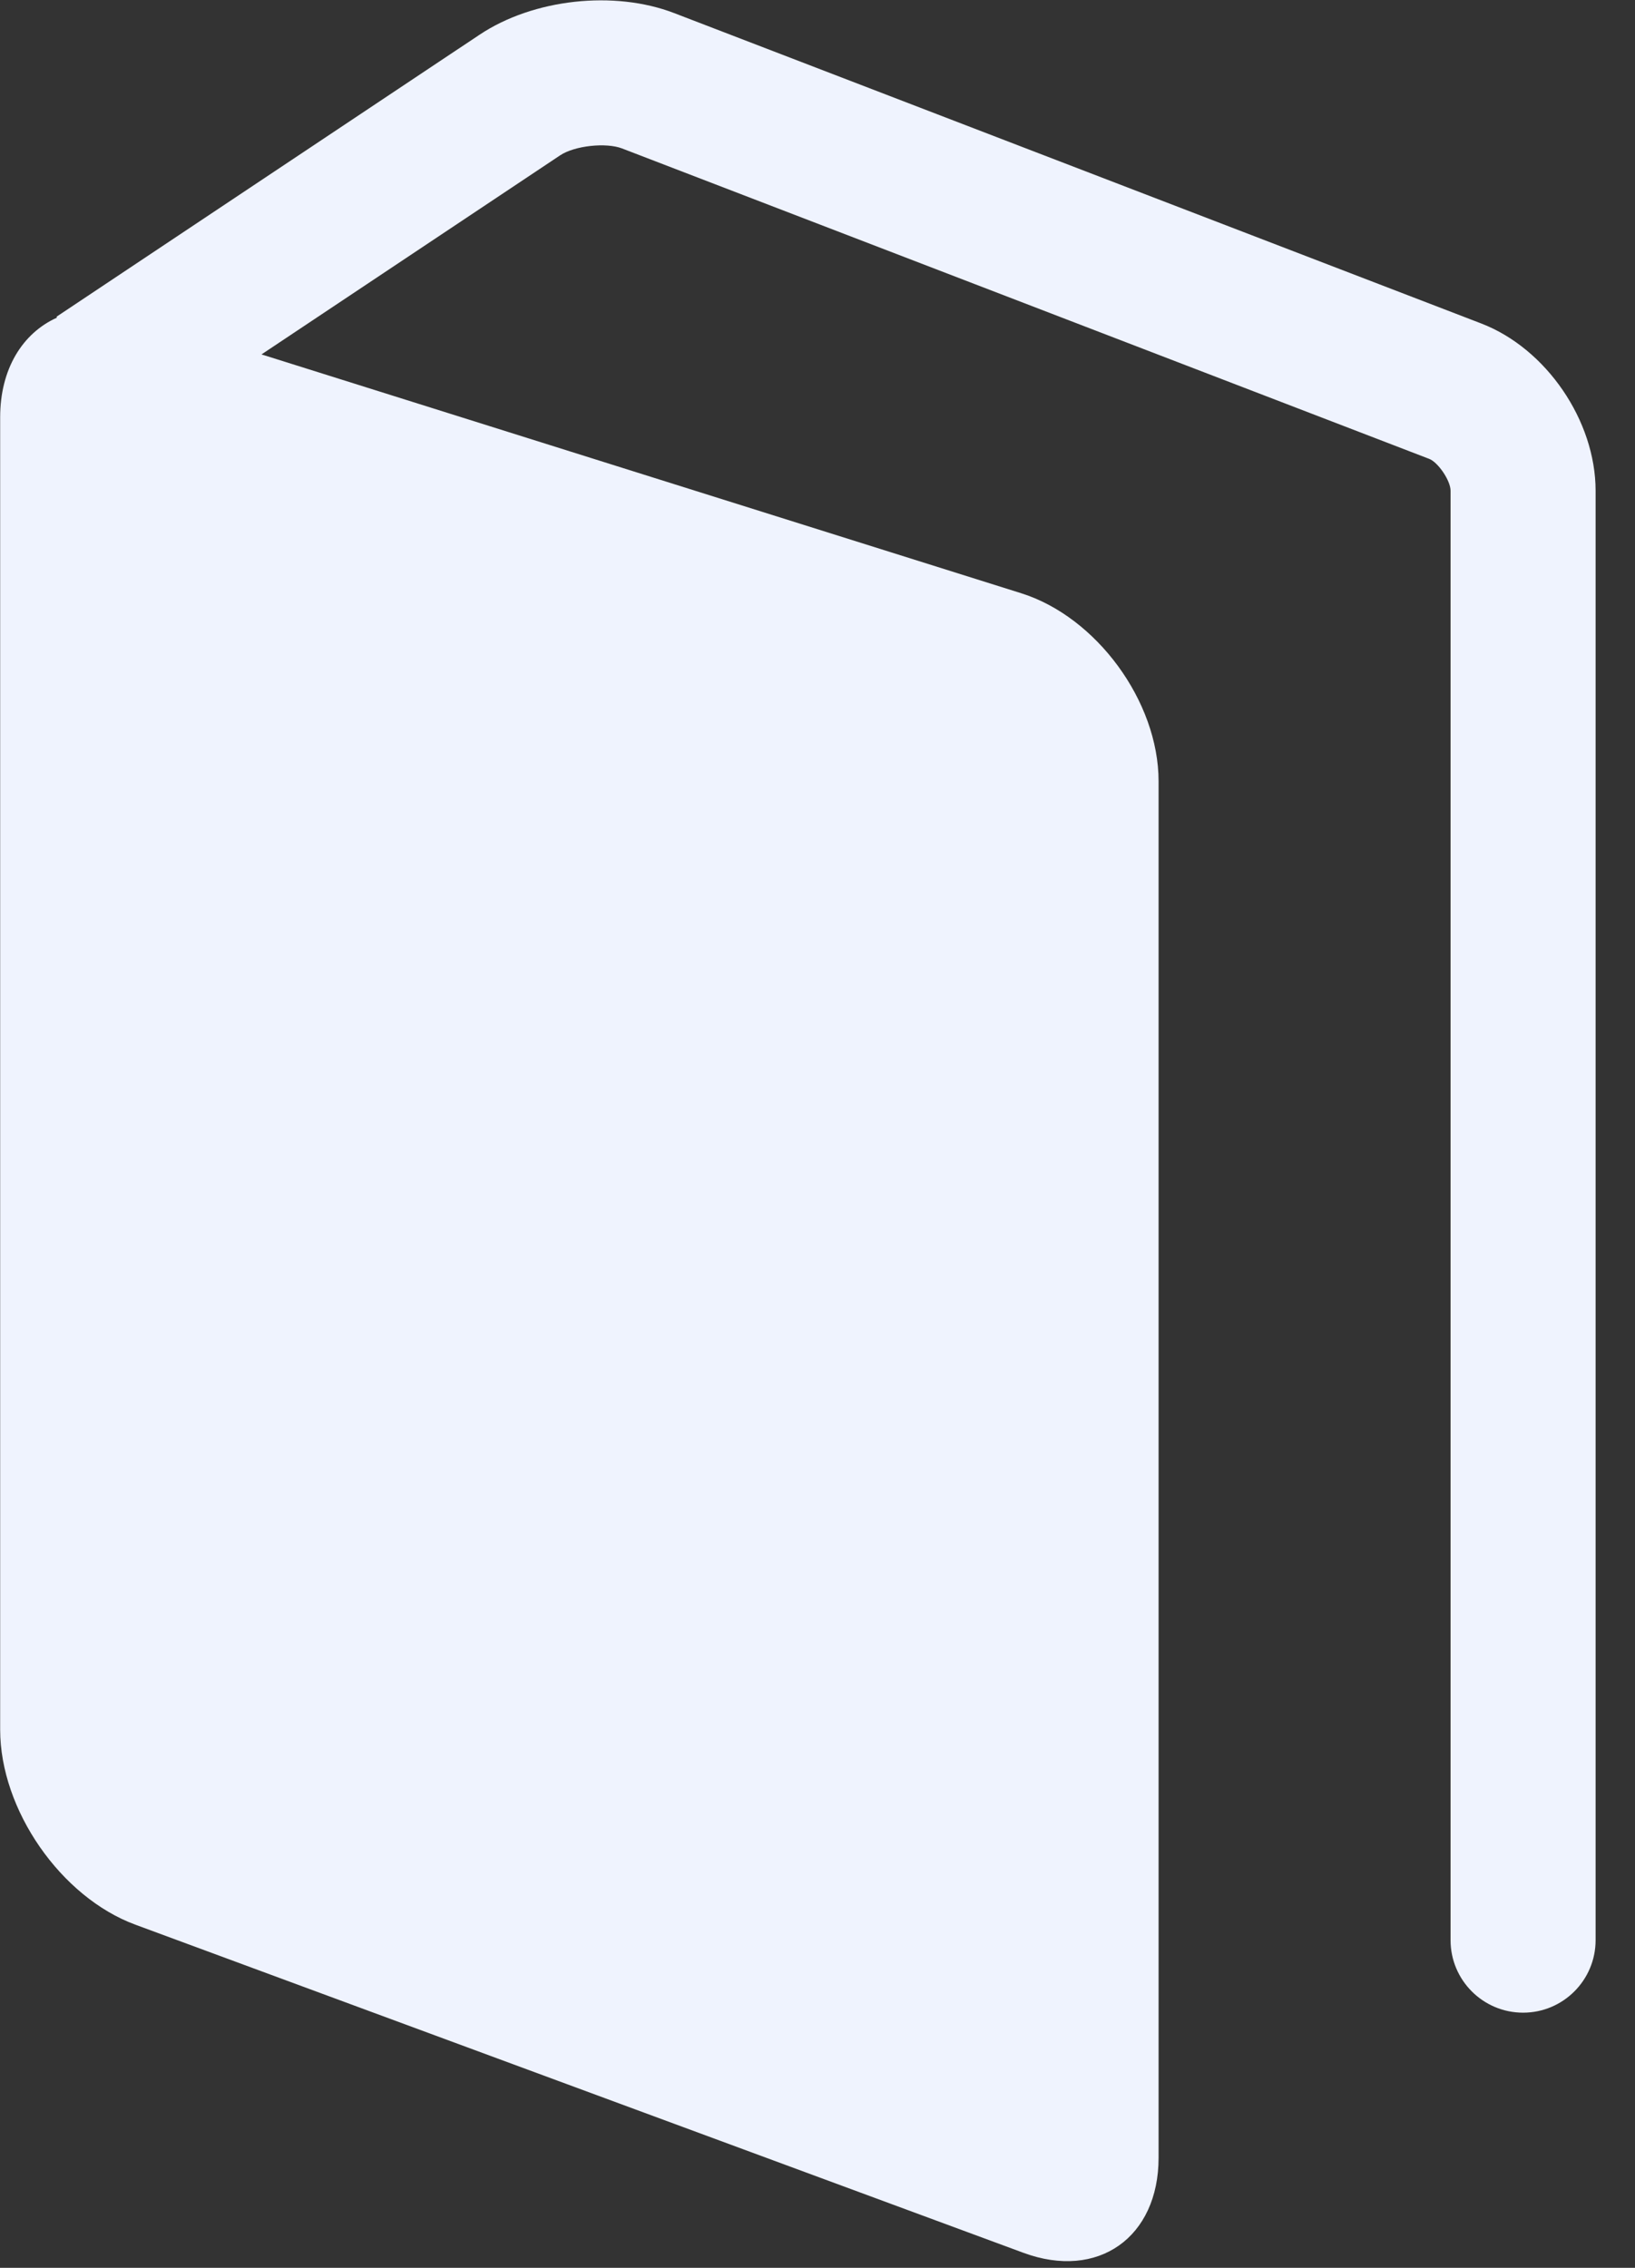 <?xml version="1.0" encoding="UTF-8" standalone="no"?>
<!DOCTYPE svg PUBLIC "-//W3C//DTD SVG 1.1//EN" "http://www.w3.org/Graphics/SVG/1.1/DTD/svg11.dtd">
<svg width="100%" height="100%" viewBox="0 0 31 43" version="1.1" xmlns="http://www.w3.org/2000/svg" xmlns:xlink="http://www.w3.org/1999/xlink" xml:space="preserve" xmlns:serif="http://www.serif.com/" style="fill-rule:evenodd;clip-rule:evenodd;stroke-linejoin:round;stroke-miterlimit:2;">
    <rect x="0" y="0" width="31" height="43" fill="#333333" stroke="none"/>
    <g transform="matrix(1,0,0,1,-1056.72,-3104.2)">
        <g transform="matrix(1,0,0,1,858.348,2785.64)">
            <path d="M203.33,325.28L208.991,321.506C209.266,321.322 209.863,321.258 210.167,321.375L225.471,327.261C225.637,327.325 225.875,327.671 225.875,327.865L225.875,355.347C225.875,356.106 226.491,356.722 227.25,356.722C228.009,356.722 228.625,356.106 228.625,355.347L228.625,327.865C228.625,326.534 227.687,325.167 226.458,324.694L211.154,318.808C210.02,318.372 208.486,318.537 207.465,319.218L200.362,323.953L199.444,324.565L199.451,324.583C198.799,324.877 198.375,325.555 198.375,326.472L198.375,351.356C198.375,352.875 199.525,354.531 200.937,355.053L217.776,361.275C219.191,361.798 220.339,360.983 220.339,359.473L220.339,333.375C220.339,331.857 219.158,330.255 217.733,329.808L203.33,325.28Z" style="fill:rgb(239,243,254);"/>
        </g>
    </g>
</svg>
